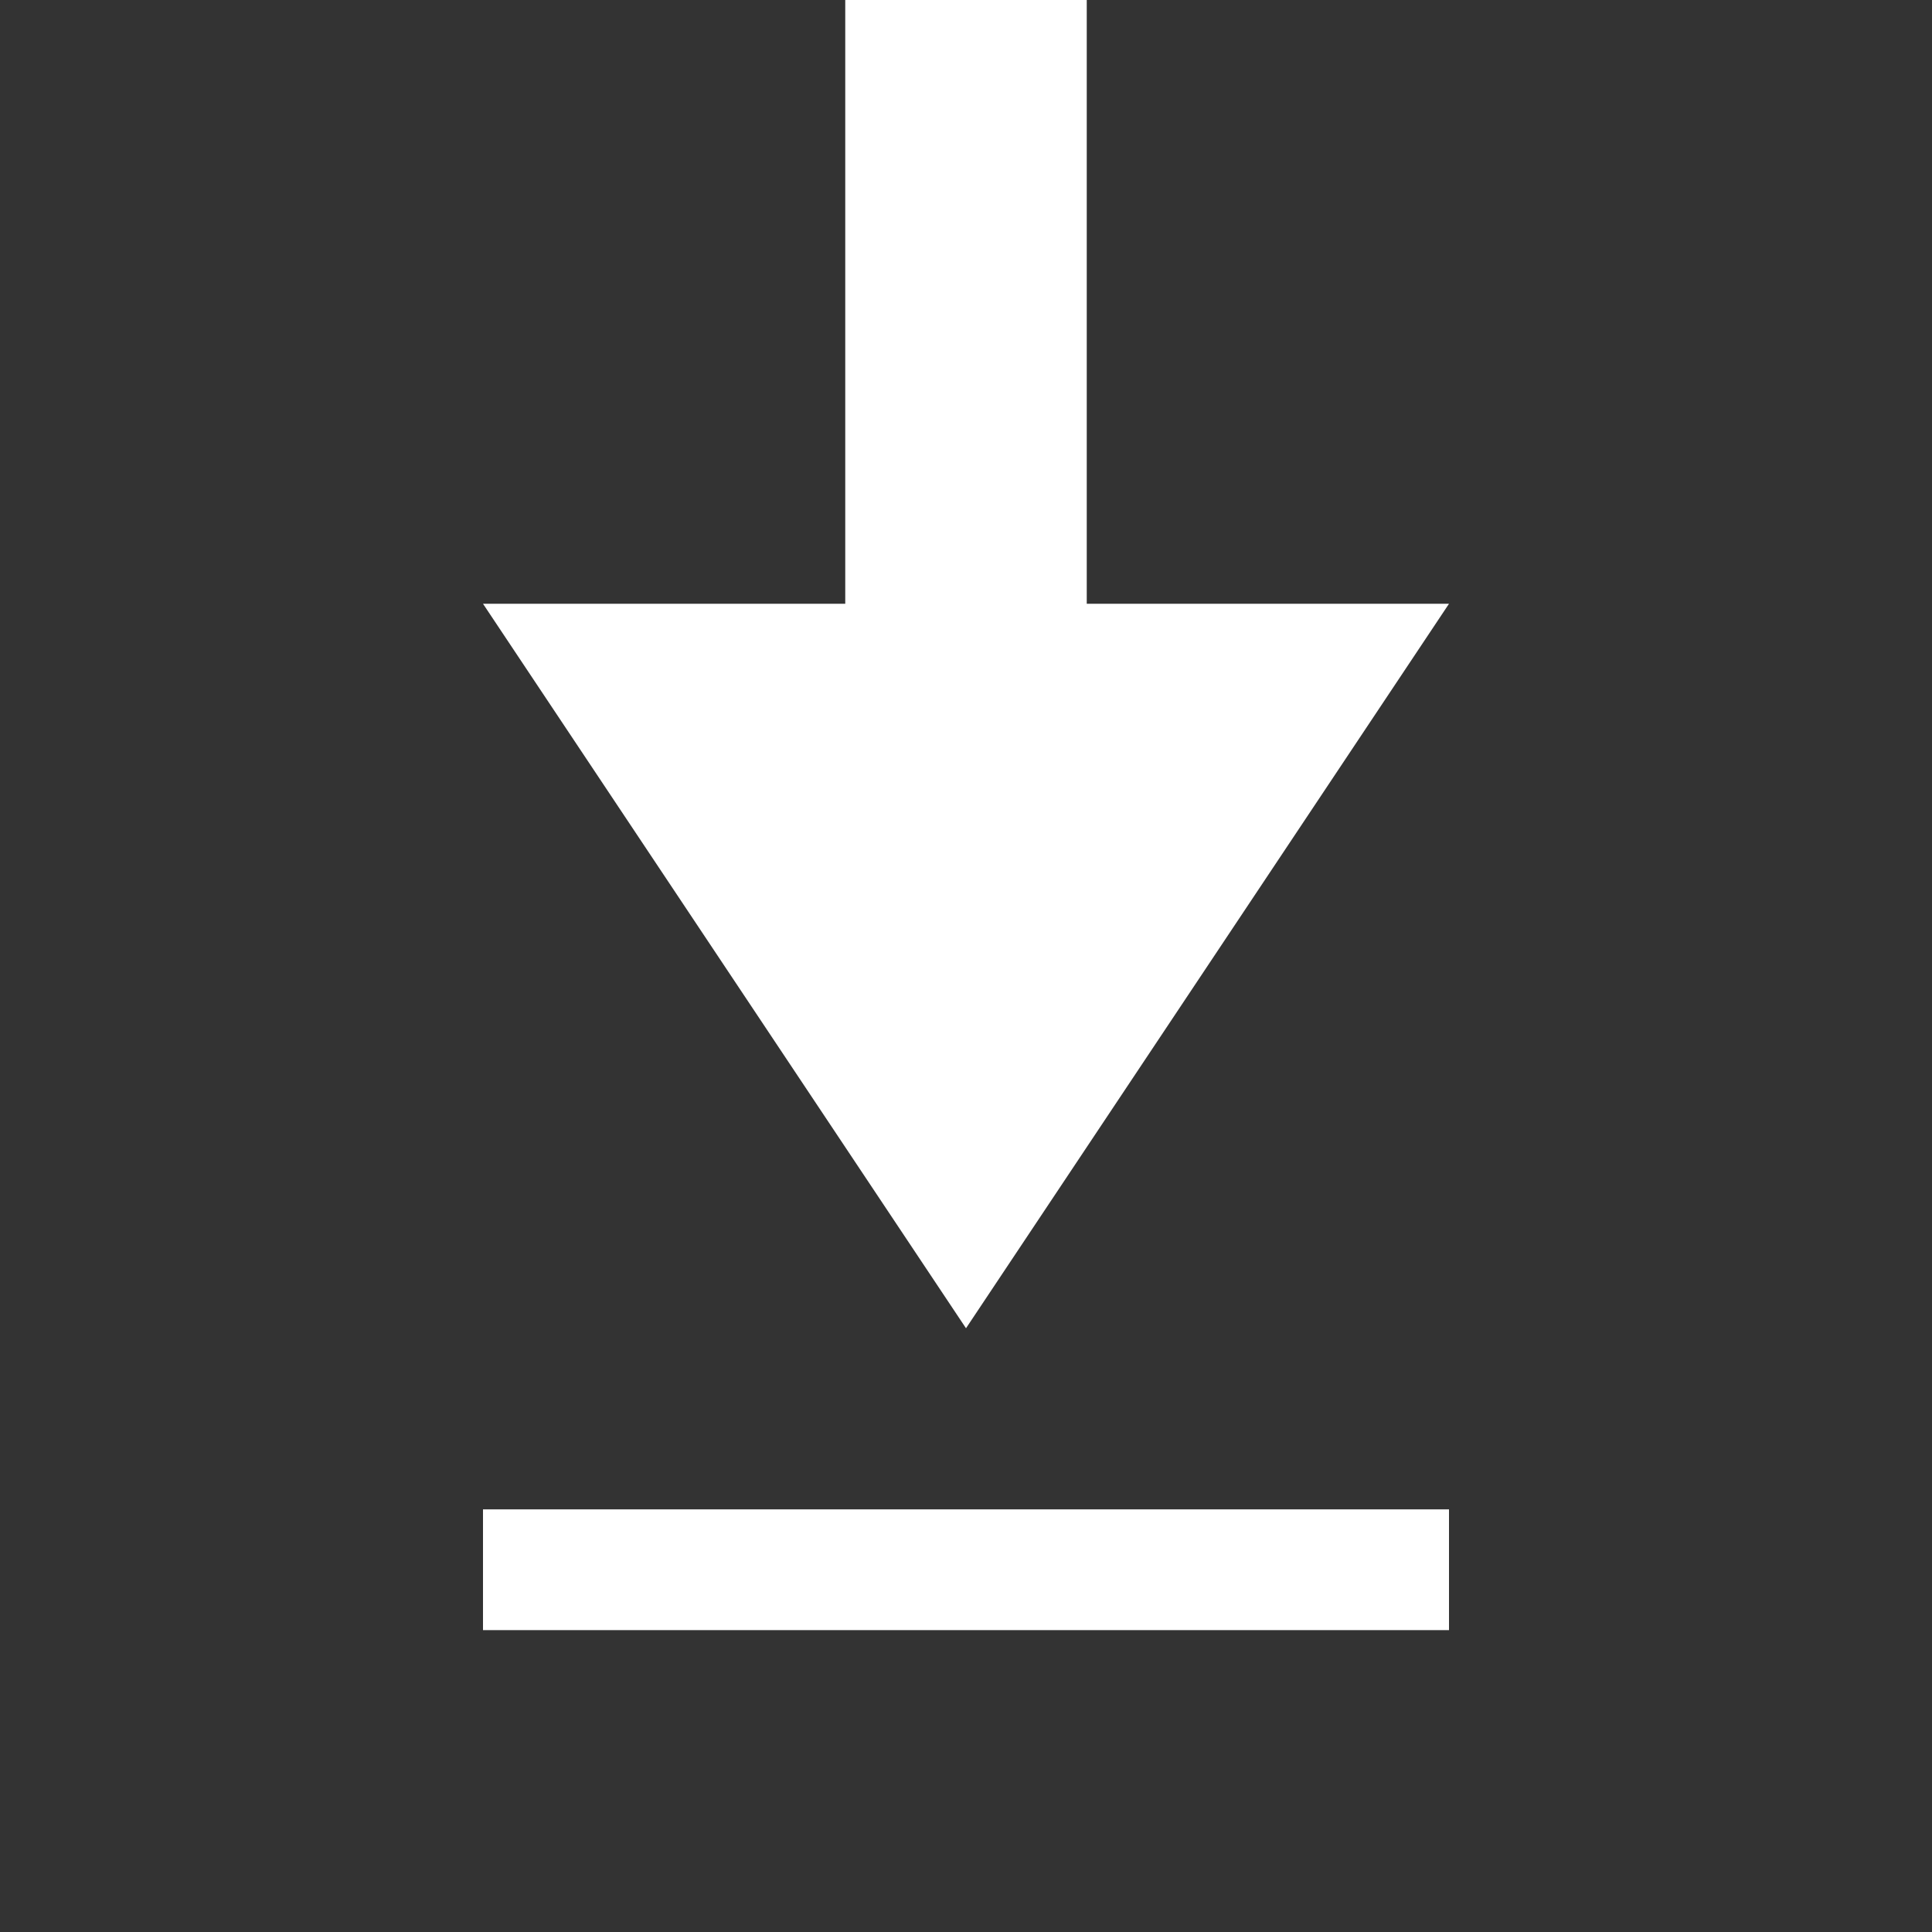 <svg xmlns="http://www.w3.org/2000/svg" viewBox="0 0 64 64" width="32" height="32">
    <rect x="0" y="0" width="64" height="64" fill="#333333" stroke="none"/>
    <path d="M32 44 L16 20 H28 V0 H36 V20 H48 Z" fill="white"/>
    <rect x="16" y="50" width="32" height="4" fill="white"/>
</svg>
